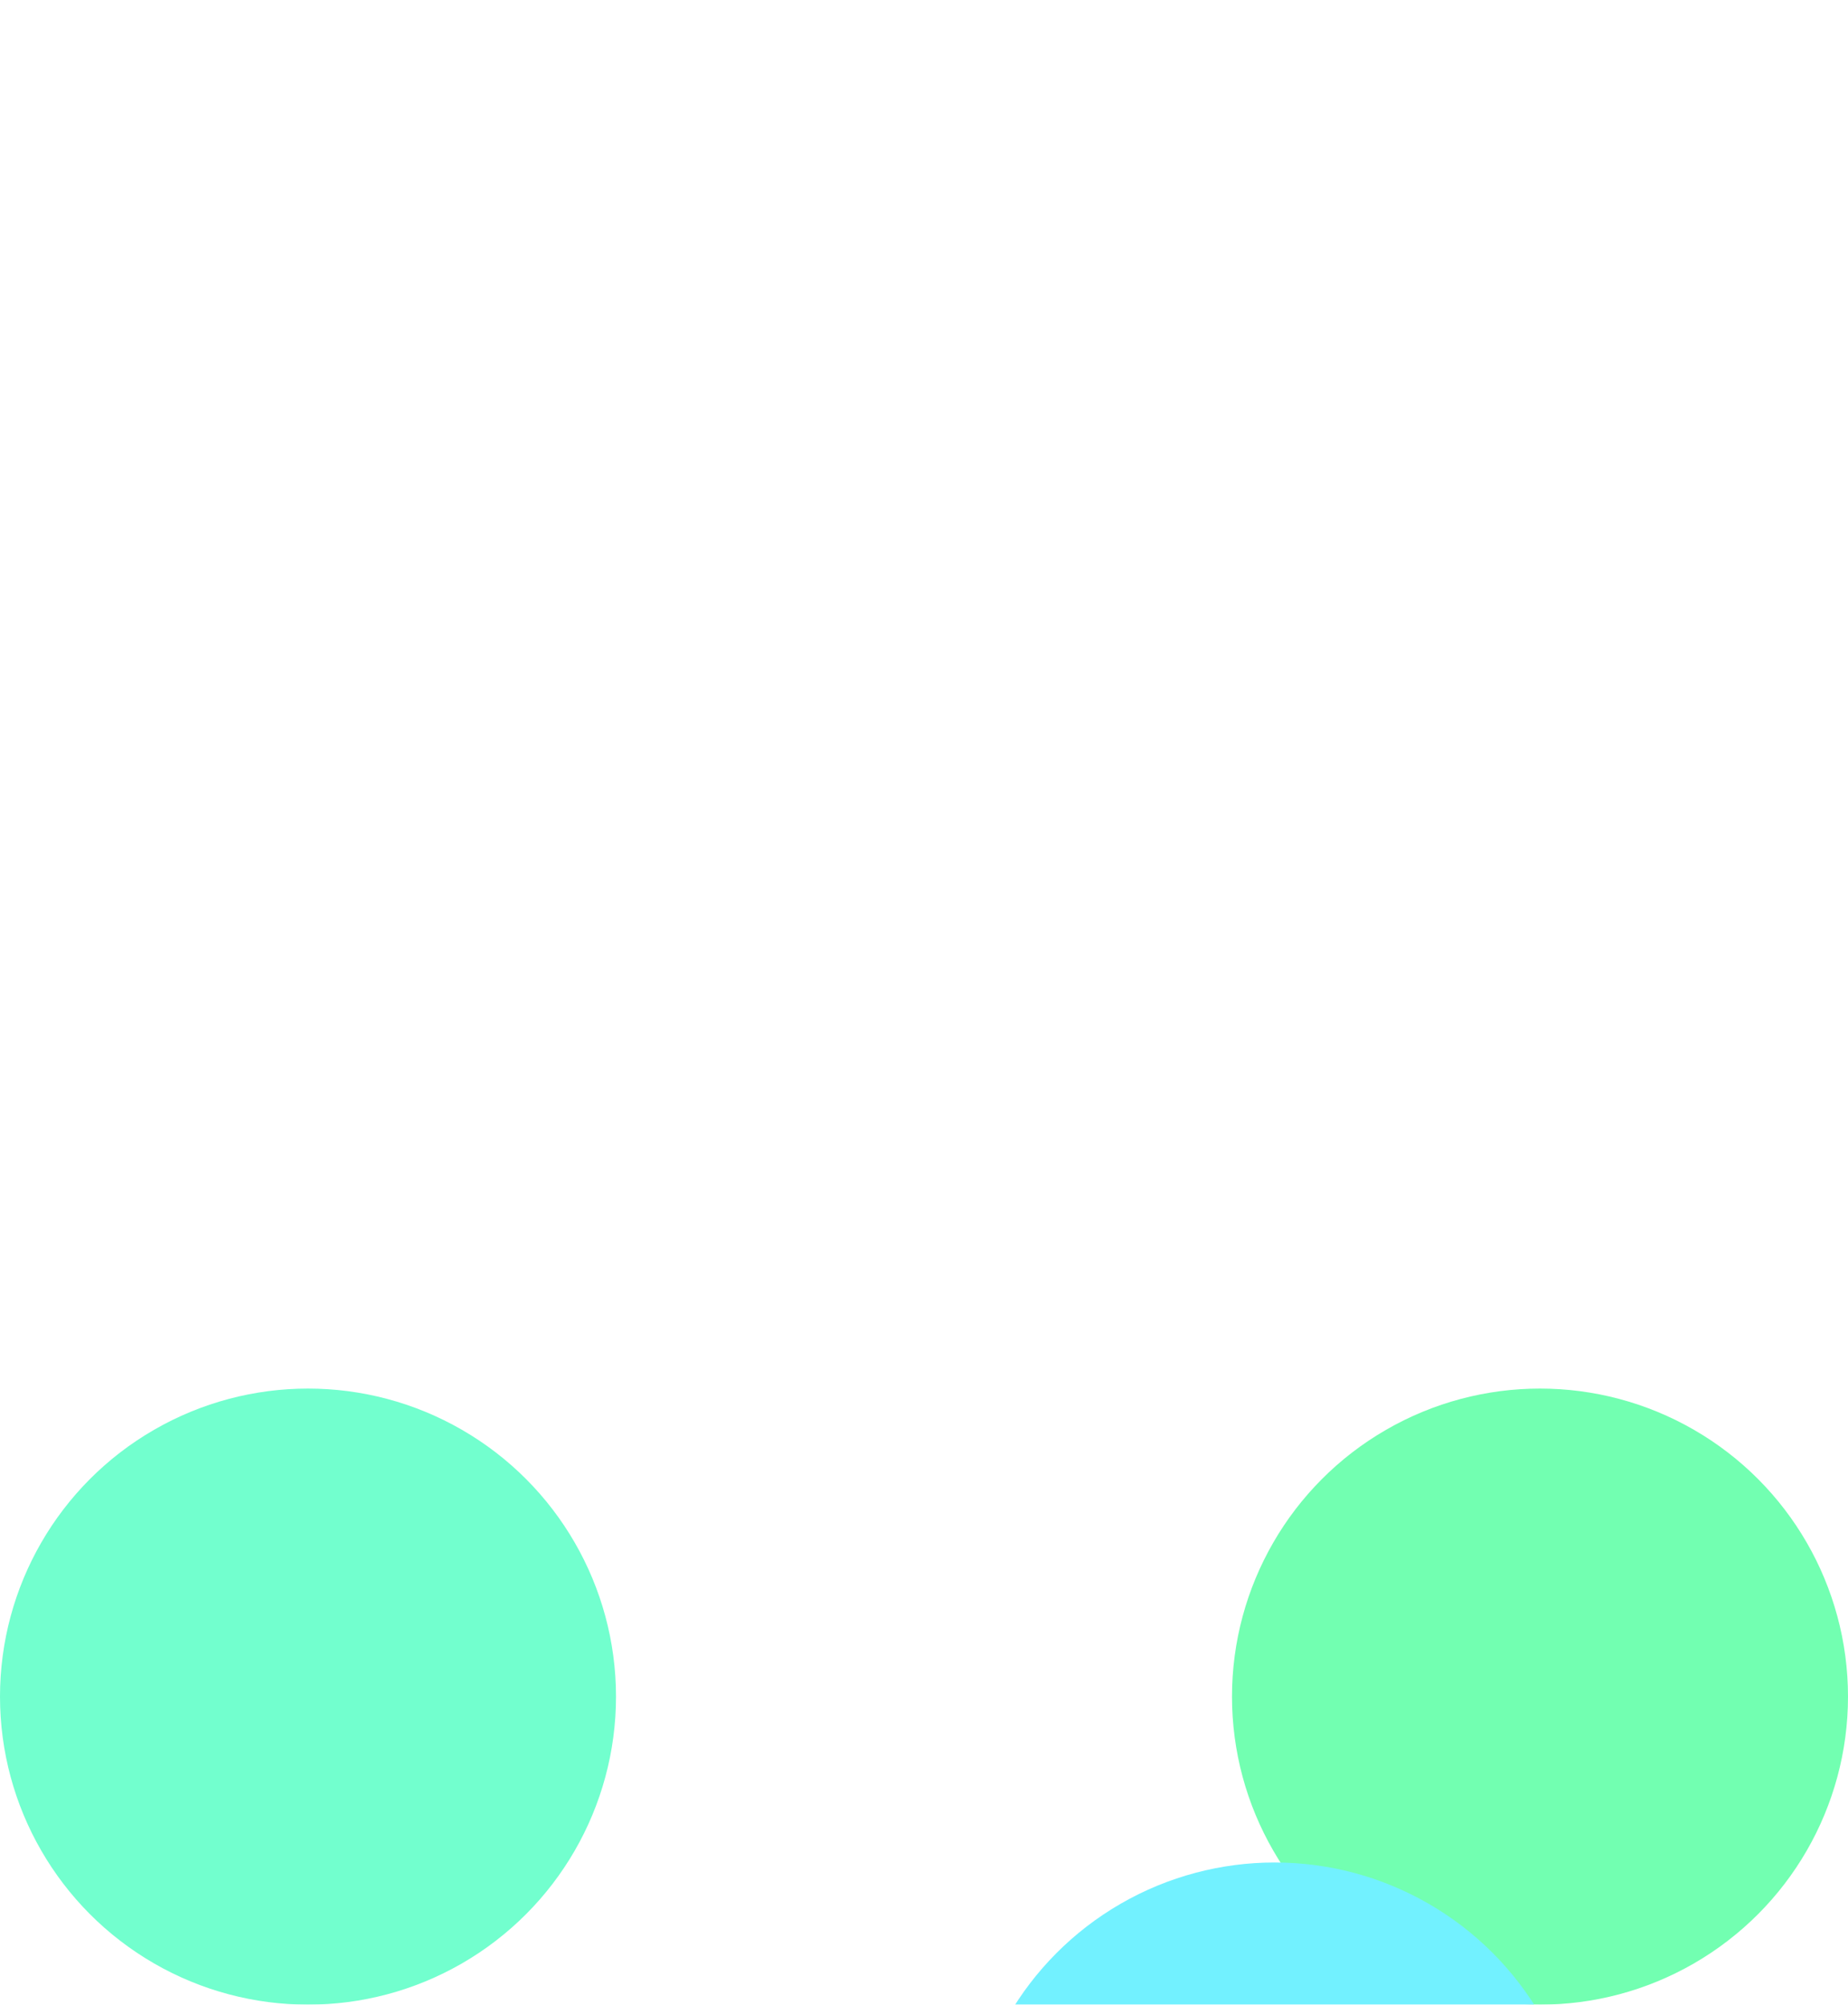 <svg width="390" height="423" viewBox="0 0 390 423" fill="none" xmlns="http://www.w3.org/2000/svg">
<g clip-path="url(#clip0_10_9785)">
<g filter="url(#filter0_f_10_9785)">
<ellipse cx="195" cy="488" rx="524" ry="65" fill="#727EFF"/>
</g>
<g filter="url(#filter1_f_10_9785)">
<circle cx="65" cy="358" r="65" fill="#72FFCE"/>
</g>
<g filter="url(#filter2_f_10_9785)">
<circle cx="325" cy="358" r="65" fill="#72FFB1"/>
</g>
<g filter="url(#filter3_f_10_9785)">
<circle cx="654" cy="438" r="65" fill="#72AAFF"/>
</g>
<g filter="url(#filter4_f_10_9785)">
<circle cx="269" cy="458" r="65" fill="#72F1FF"/>
</g>
</g>
<defs>
<filter id="filter0_f_10_9785" x="-529" y="223" width="1448" height="530" filterUnits="userSpaceOnUse" color-interpolation-filters="sRGB">
<feFlood flood-opacity="0" result="BackgroundImageFix"/>
<feBlend mode="normal" in="SourceGraphic" in2="BackgroundImageFix" result="shape"/>
<feGaussianBlur stdDeviation="100" result="effect1_foregroundBlur_10_9785"/>
</filter>
<filter id="filter1_f_10_9785" x="-200" y="93" width="530" height="530" filterUnits="userSpaceOnUse" color-interpolation-filters="sRGB">
<feFlood flood-opacity="0" result="BackgroundImageFix"/>
<feBlend mode="normal" in="SourceGraphic" in2="BackgroundImageFix" result="shape"/>
<feGaussianBlur stdDeviation="100" result="effect1_foregroundBlur_10_9785"/>
</filter>
<filter id="filter2_f_10_9785" x="60" y="93" width="530" height="530" filterUnits="userSpaceOnUse" color-interpolation-filters="sRGB">
<feFlood flood-opacity="0" result="BackgroundImageFix"/>
<feBlend mode="normal" in="SourceGraphic" in2="BackgroundImageFix" result="shape"/>
<feGaussianBlur stdDeviation="100" result="effect1_foregroundBlur_10_9785"/>
</filter>
<filter id="filter3_f_10_9785" x="389" y="173" width="530" height="530" filterUnits="userSpaceOnUse" color-interpolation-filters="sRGB">
<feFlood flood-opacity="0" result="BackgroundImageFix"/>
<feBlend mode="normal" in="SourceGraphic" in2="BackgroundImageFix" result="shape"/>
<feGaussianBlur stdDeviation="100" result="effect1_foregroundBlur_10_9785"/>
</filter>
<filter id="filter4_f_10_9785" x="4" y="193" width="530" height="530" filterUnits="userSpaceOnUse" color-interpolation-filters="sRGB">
<feFlood flood-opacity="0" result="BackgroundImageFix"/>
<feBlend mode="normal" in="SourceGraphic" in2="BackgroundImageFix" result="shape"/>
<feGaussianBlur stdDeviation="100" result="effect1_foregroundBlur_10_9785"/>
</filter>
<clipPath id="clip0_10_9785">
<rect width="390" height="423" fill="white"/>
</clipPath>
</defs>
</svg>
